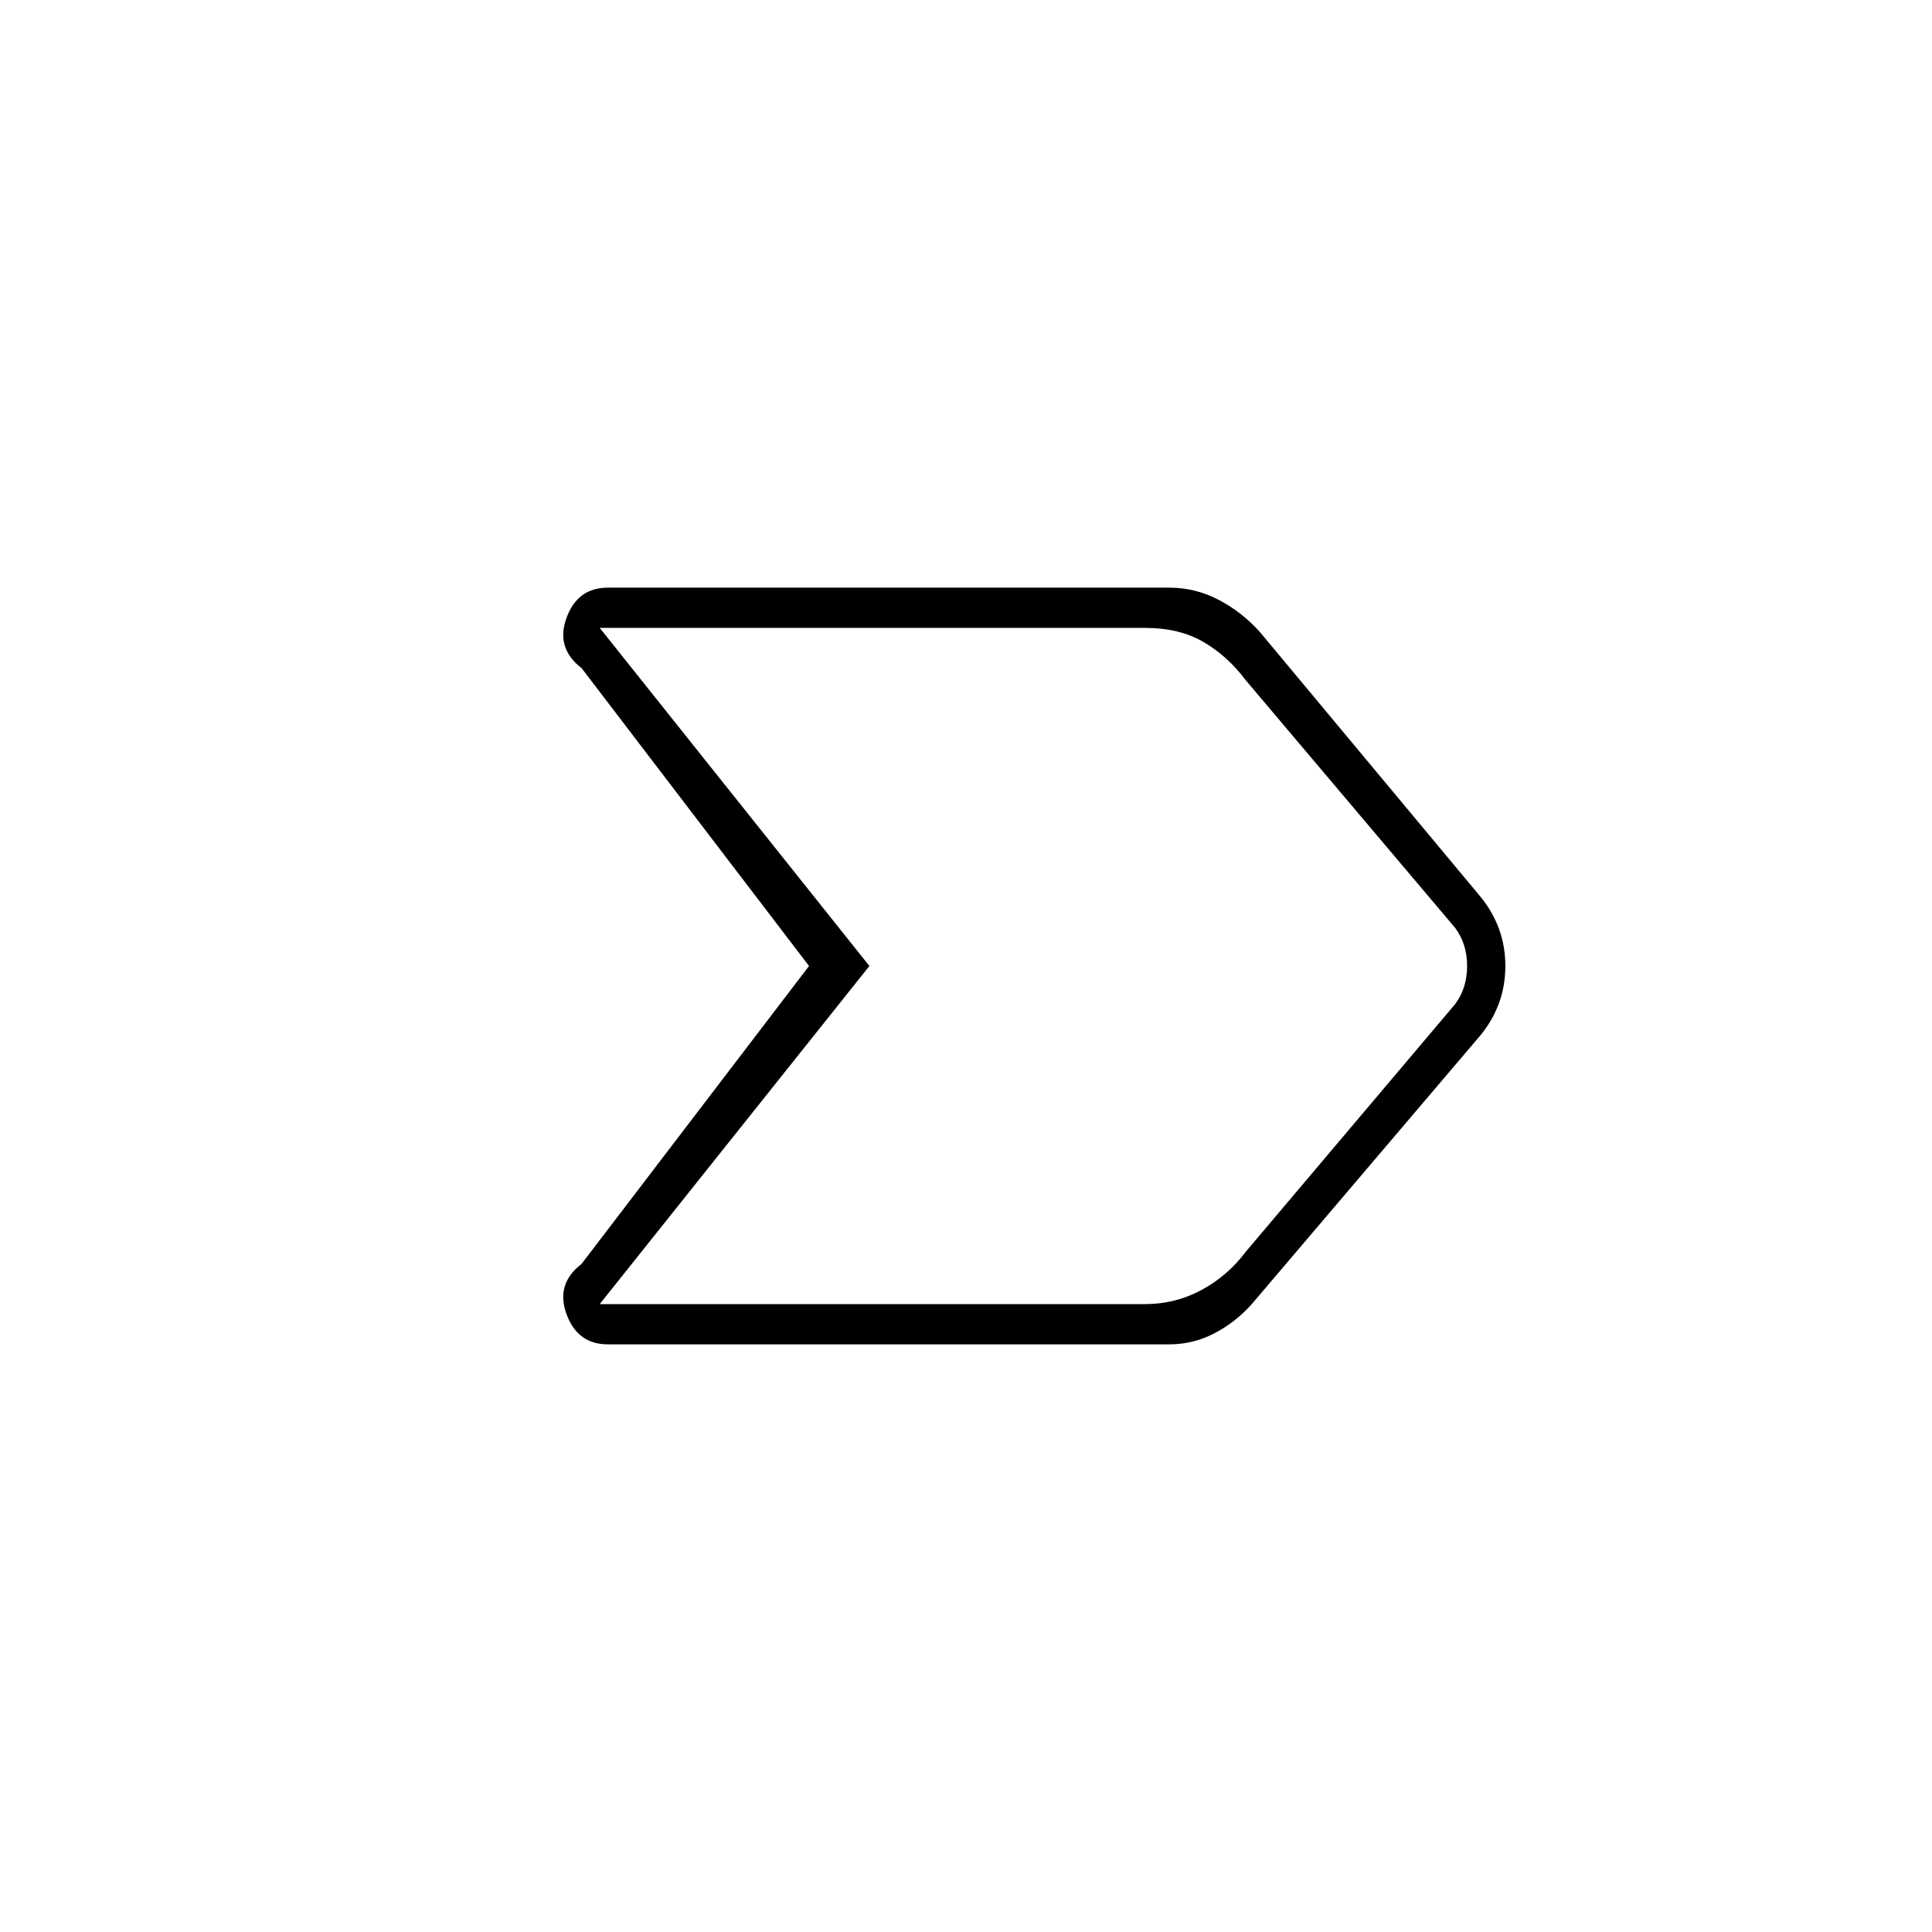 <svg xmlns="http://www.w3.org/2000/svg" height="20" viewBox="0 -960 960 960" width="20"><path d="M402-480 289-628q-13-10-7.5-25t20.5-15h279q12.909 0 24.455 6Q617-656 626-646l110 132q12 15 12 34t-12 34L622-312q-8 9-18.545 14.5Q592.909-292 581-292H302q-15 0-20.5-15t7.5-25l113-148Zm30 0L298-312h271q15 0 28-7t22-19l104-123q6-8 6-19t-6-19L619-622q-9-12-21-19t-29-7H298l134 168Zm0 0L298-648l134 168-134 168 134-168Z"/></svg>